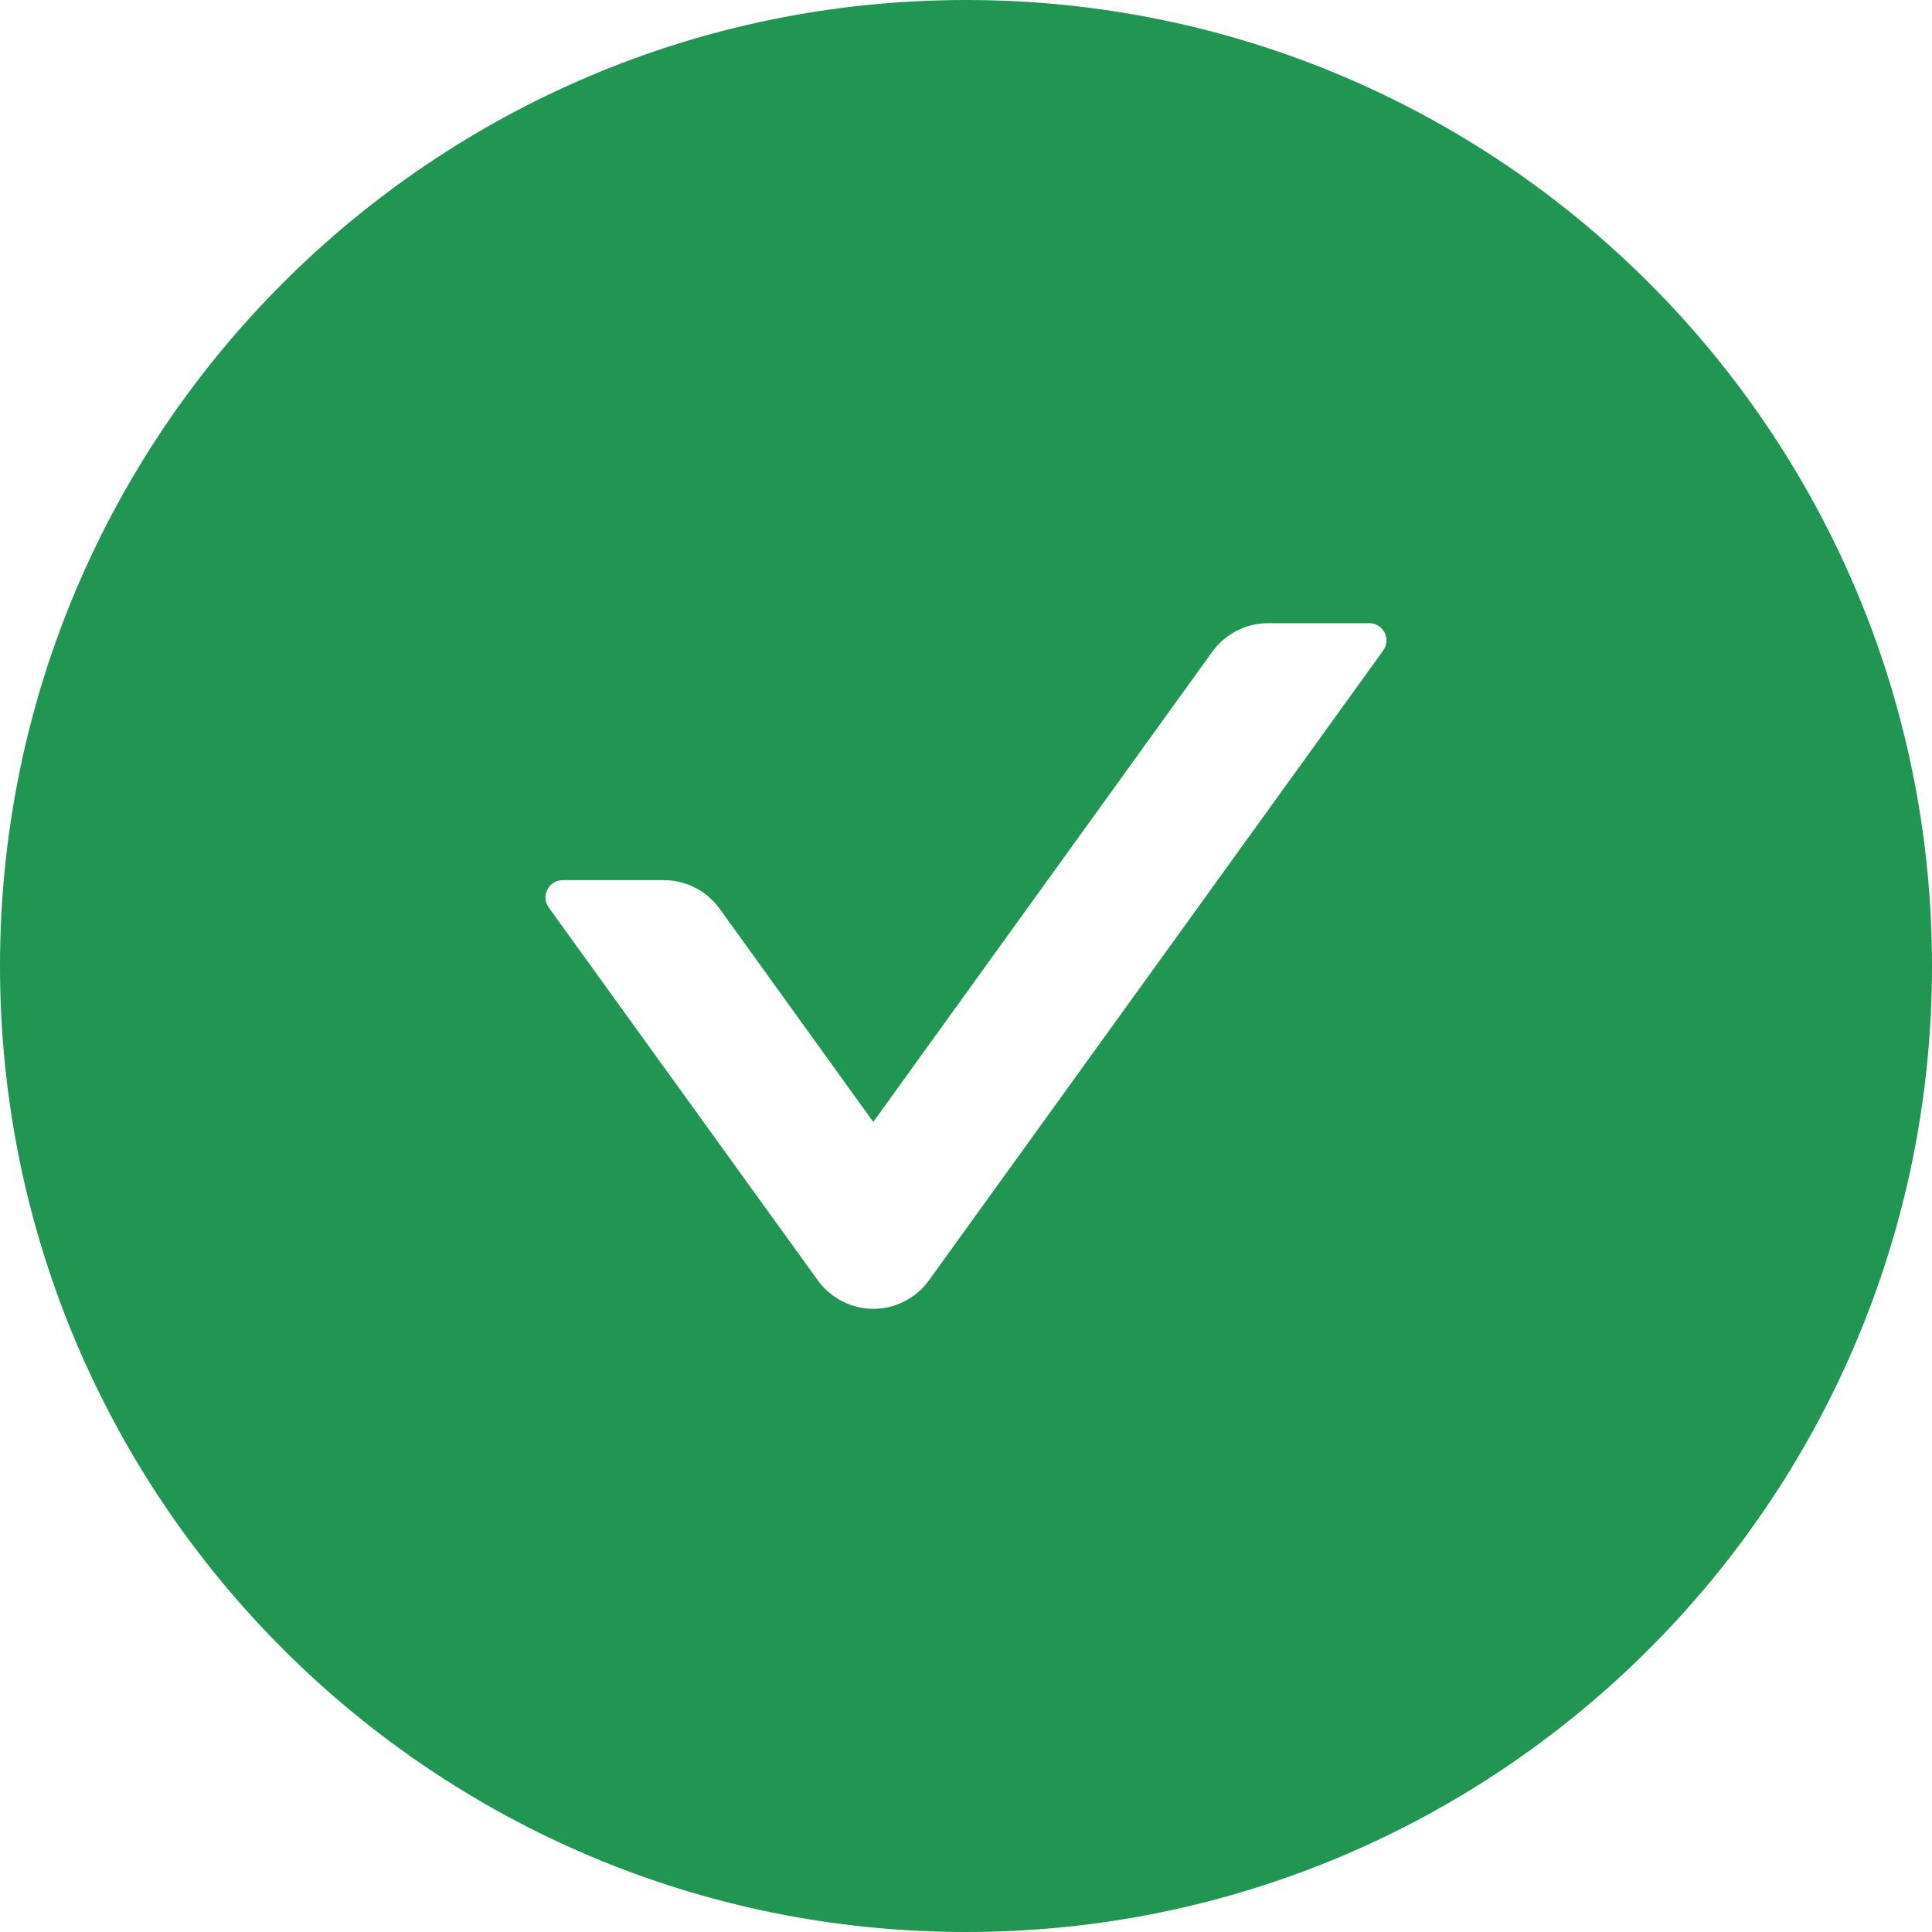 <svg width="18" height="18" viewBox="0 0 18 18" fill="none" xmlns="http://www.w3.org/2000/svg">
<path d="M9 0C4.03 0 0 4.03 0 9C0 13.97 4.03 18 9 18C13.97 18 18 13.97 18 9C18 4.03 13.97 0 9 0ZM12.887 6.061L8.656 11.927C8.597 12.009 8.519 12.077 8.429 12.123C8.339 12.17 8.239 12.194 8.137 12.194C8.036 12.194 7.936 12.17 7.845 12.123C7.755 12.077 7.677 12.009 7.618 11.927L5.113 8.456C5.036 8.349 5.113 8.2 5.243 8.2H6.185C6.39 8.2 6.585 8.299 6.706 8.468L8.136 10.453L11.294 6.073C11.415 5.906 11.608 5.806 11.815 5.806H12.757C12.887 5.806 12.964 5.954 12.887 6.061Z" fill="#219653"/>
</svg>
